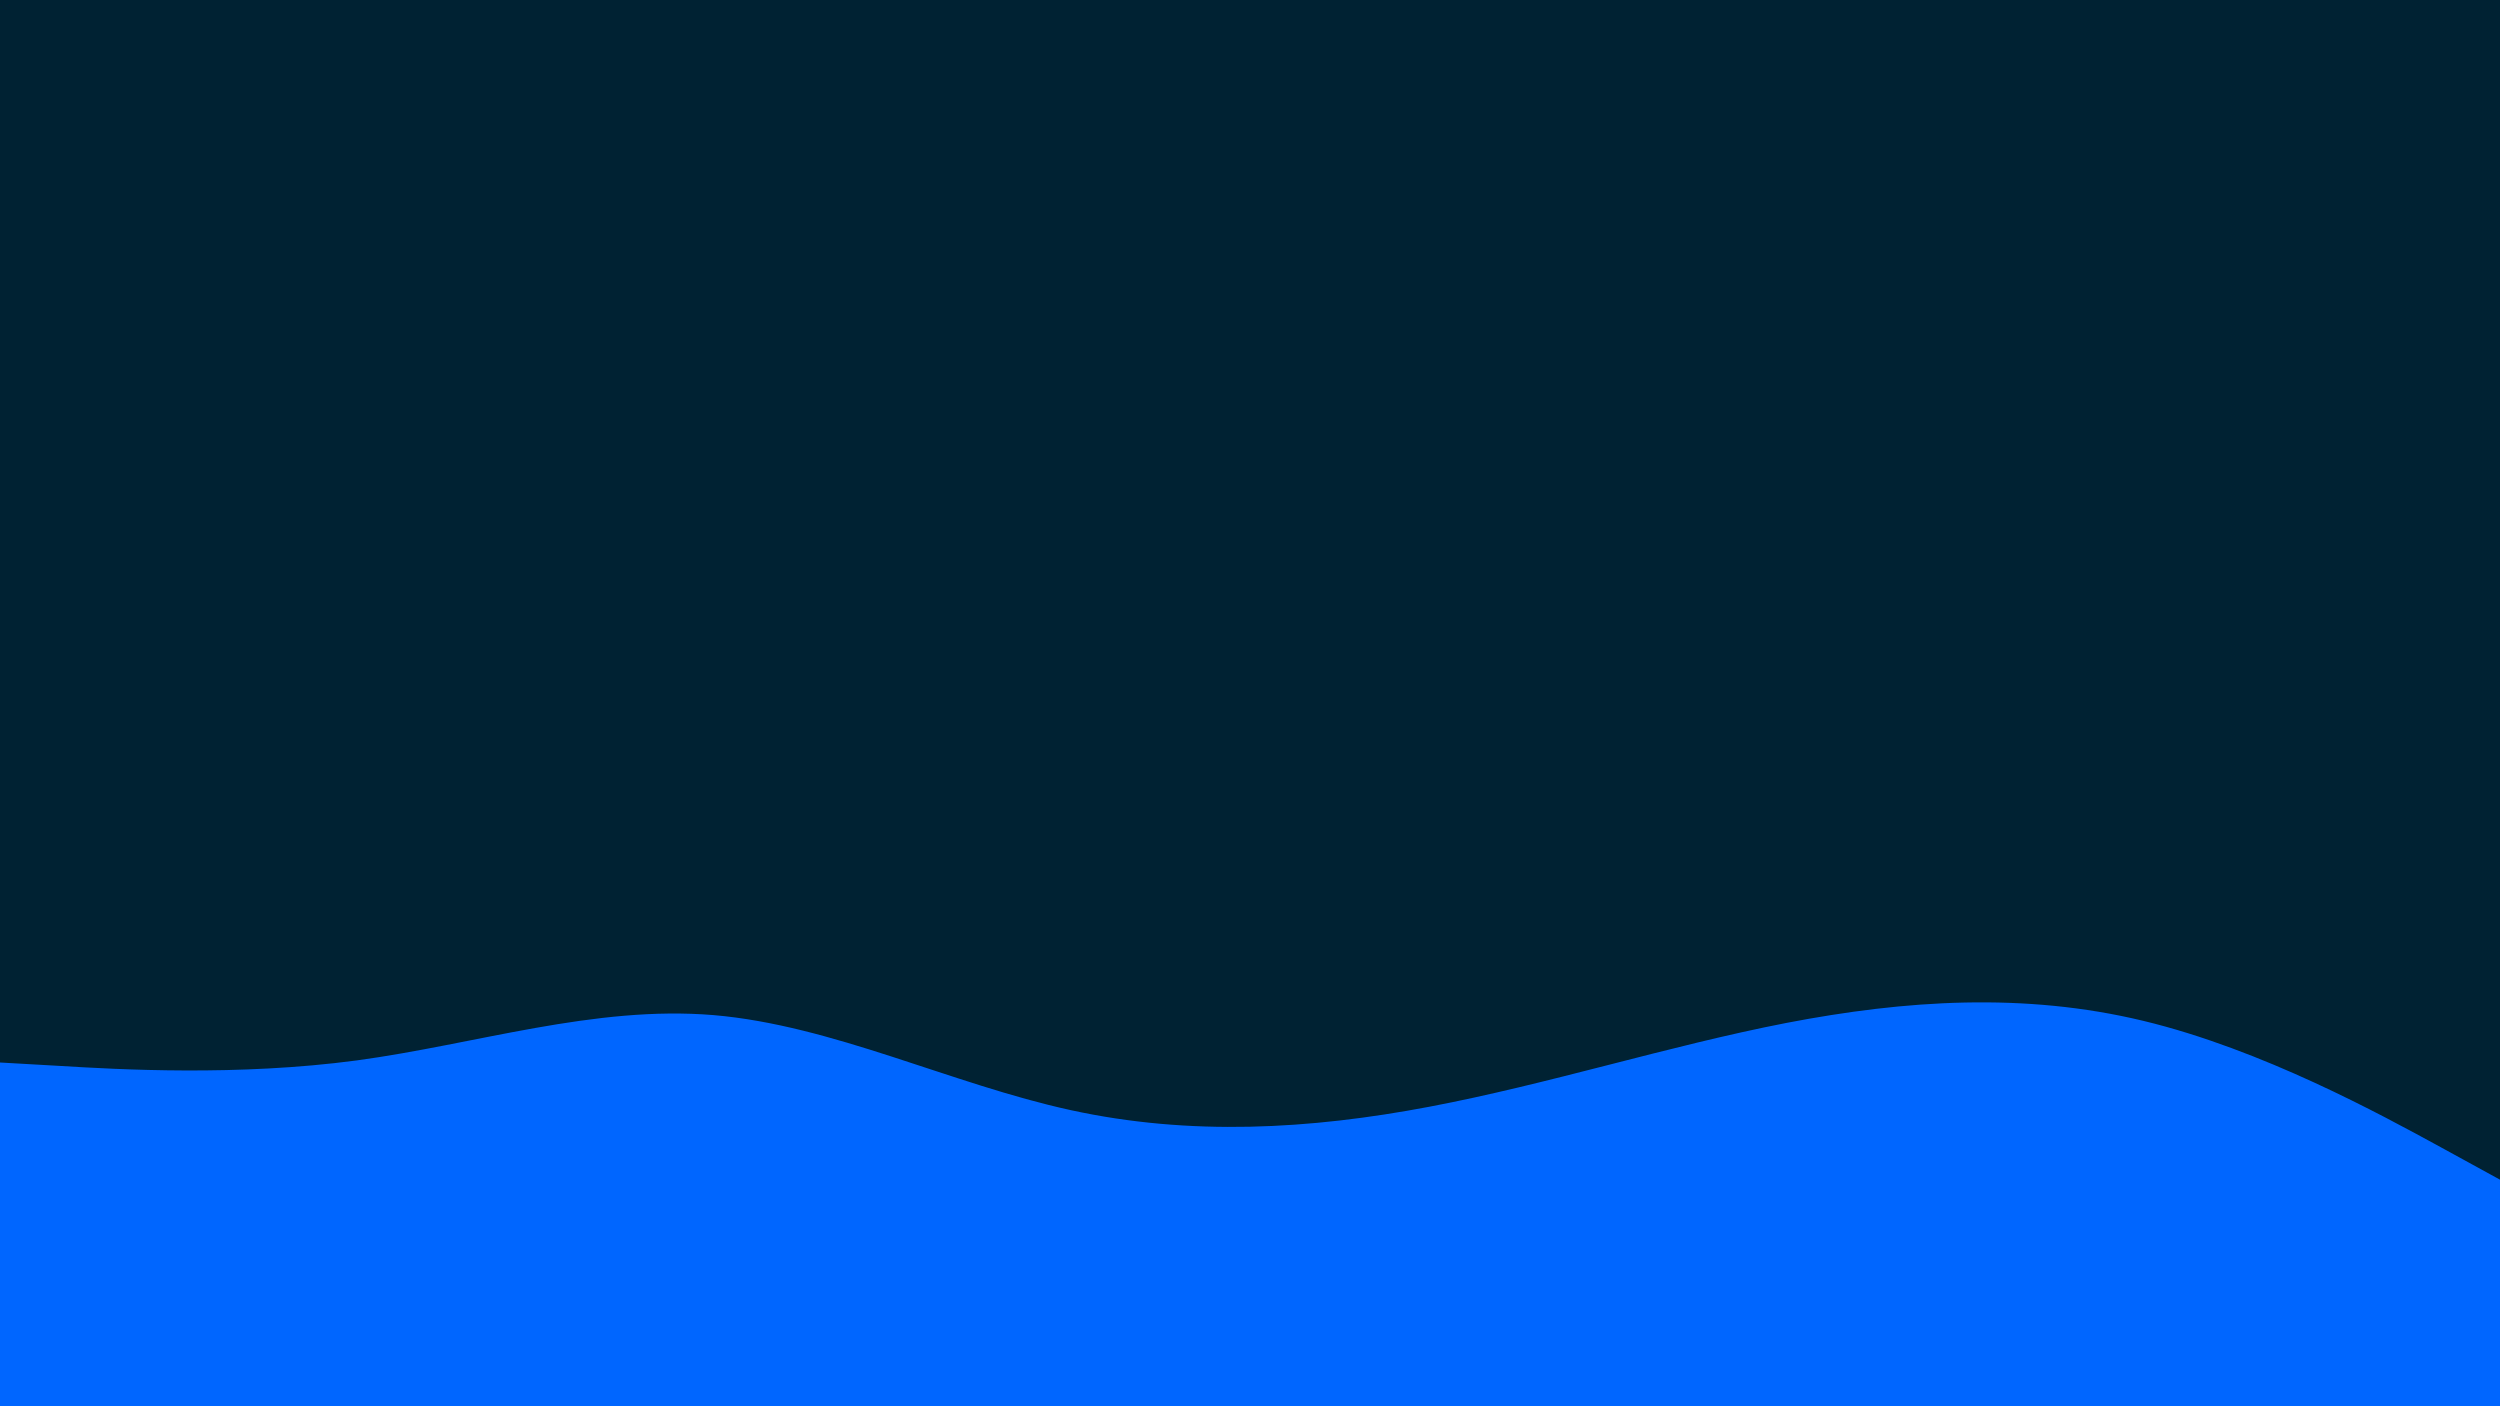 <svg id="visual" viewBox="0 0 960 540" width="960" height="540" xmlns="http://www.w3.org/2000/svg" xmlns:xlink="http://www.w3.org/1999/xlink" version="1.1"><rect x="0" y="0" width="960" height="540" fill="#002233"></rect><path d="M0 408L22.8 409.3C45.7 410.7 91.3 413.3 137 407.2C182.7 401 228.3 386 274 389.8C319.7 393.7 365.3 416.3 411.2 426.3C457 436.3 503 433.7 548.8 425C594.7 416.3 640.3 401.7 686 392.8C731.7 384 777.3 381 823 392C868.7 403 914.3 428 937.2 440.5L960 453L960 541L937.2 541C914.3 541 868.7 541 823 541C777.3 541 731.7 541 686 541C640.3 541 594.7 541 548.8 541C503 541 457 541 411.2 541C365.3 541 319.7 541 274 541C228.3 541 182.7 541 137 541C91.3 541 45.7 541 22.8 541L0 541Z" fill="#0066FF" stroke-linecap="round" stroke-linejoin="miter"></path></svg>